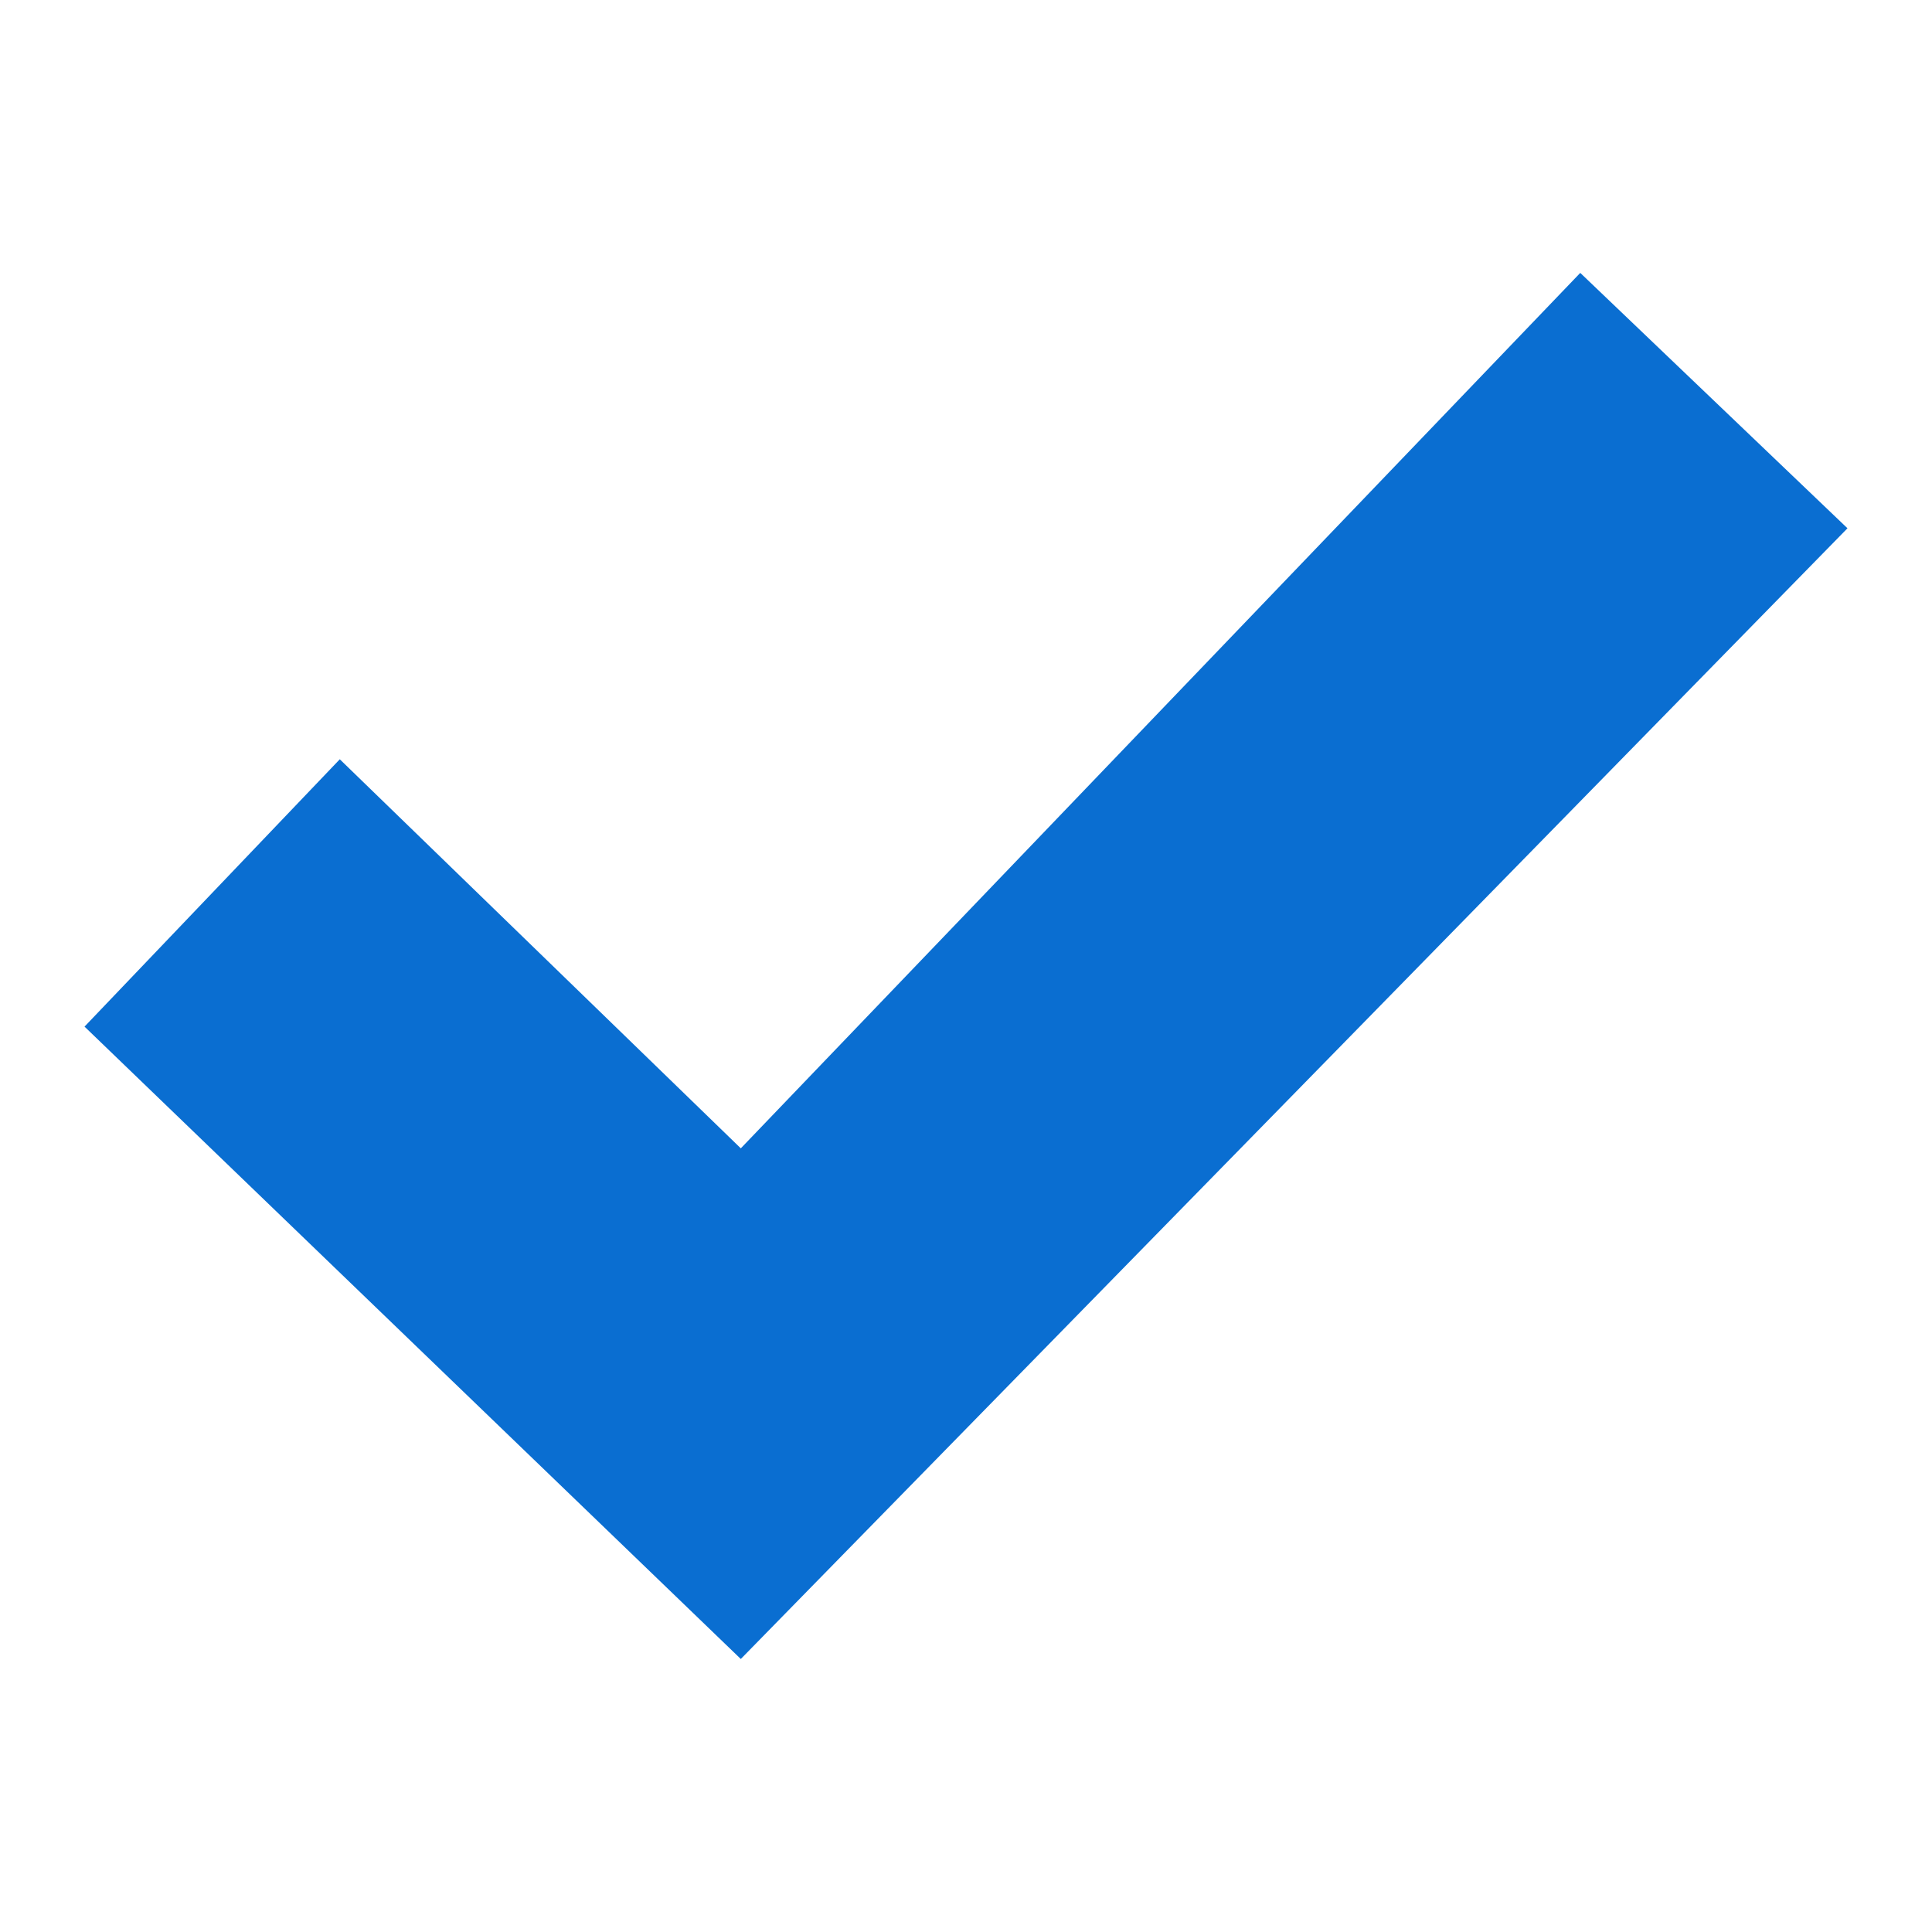 <svg baseProfile="basic" xmlns="http://www.w3.org/2000/svg" width="16" height="16" viewBox="0 0 16 16"><path fill="#0a6ed1" d="M15.3 4.375l-2.213-2.115-6.952 7.25-3.321-3.222-2.114 2.214 5.435 5.237z"/></svg>